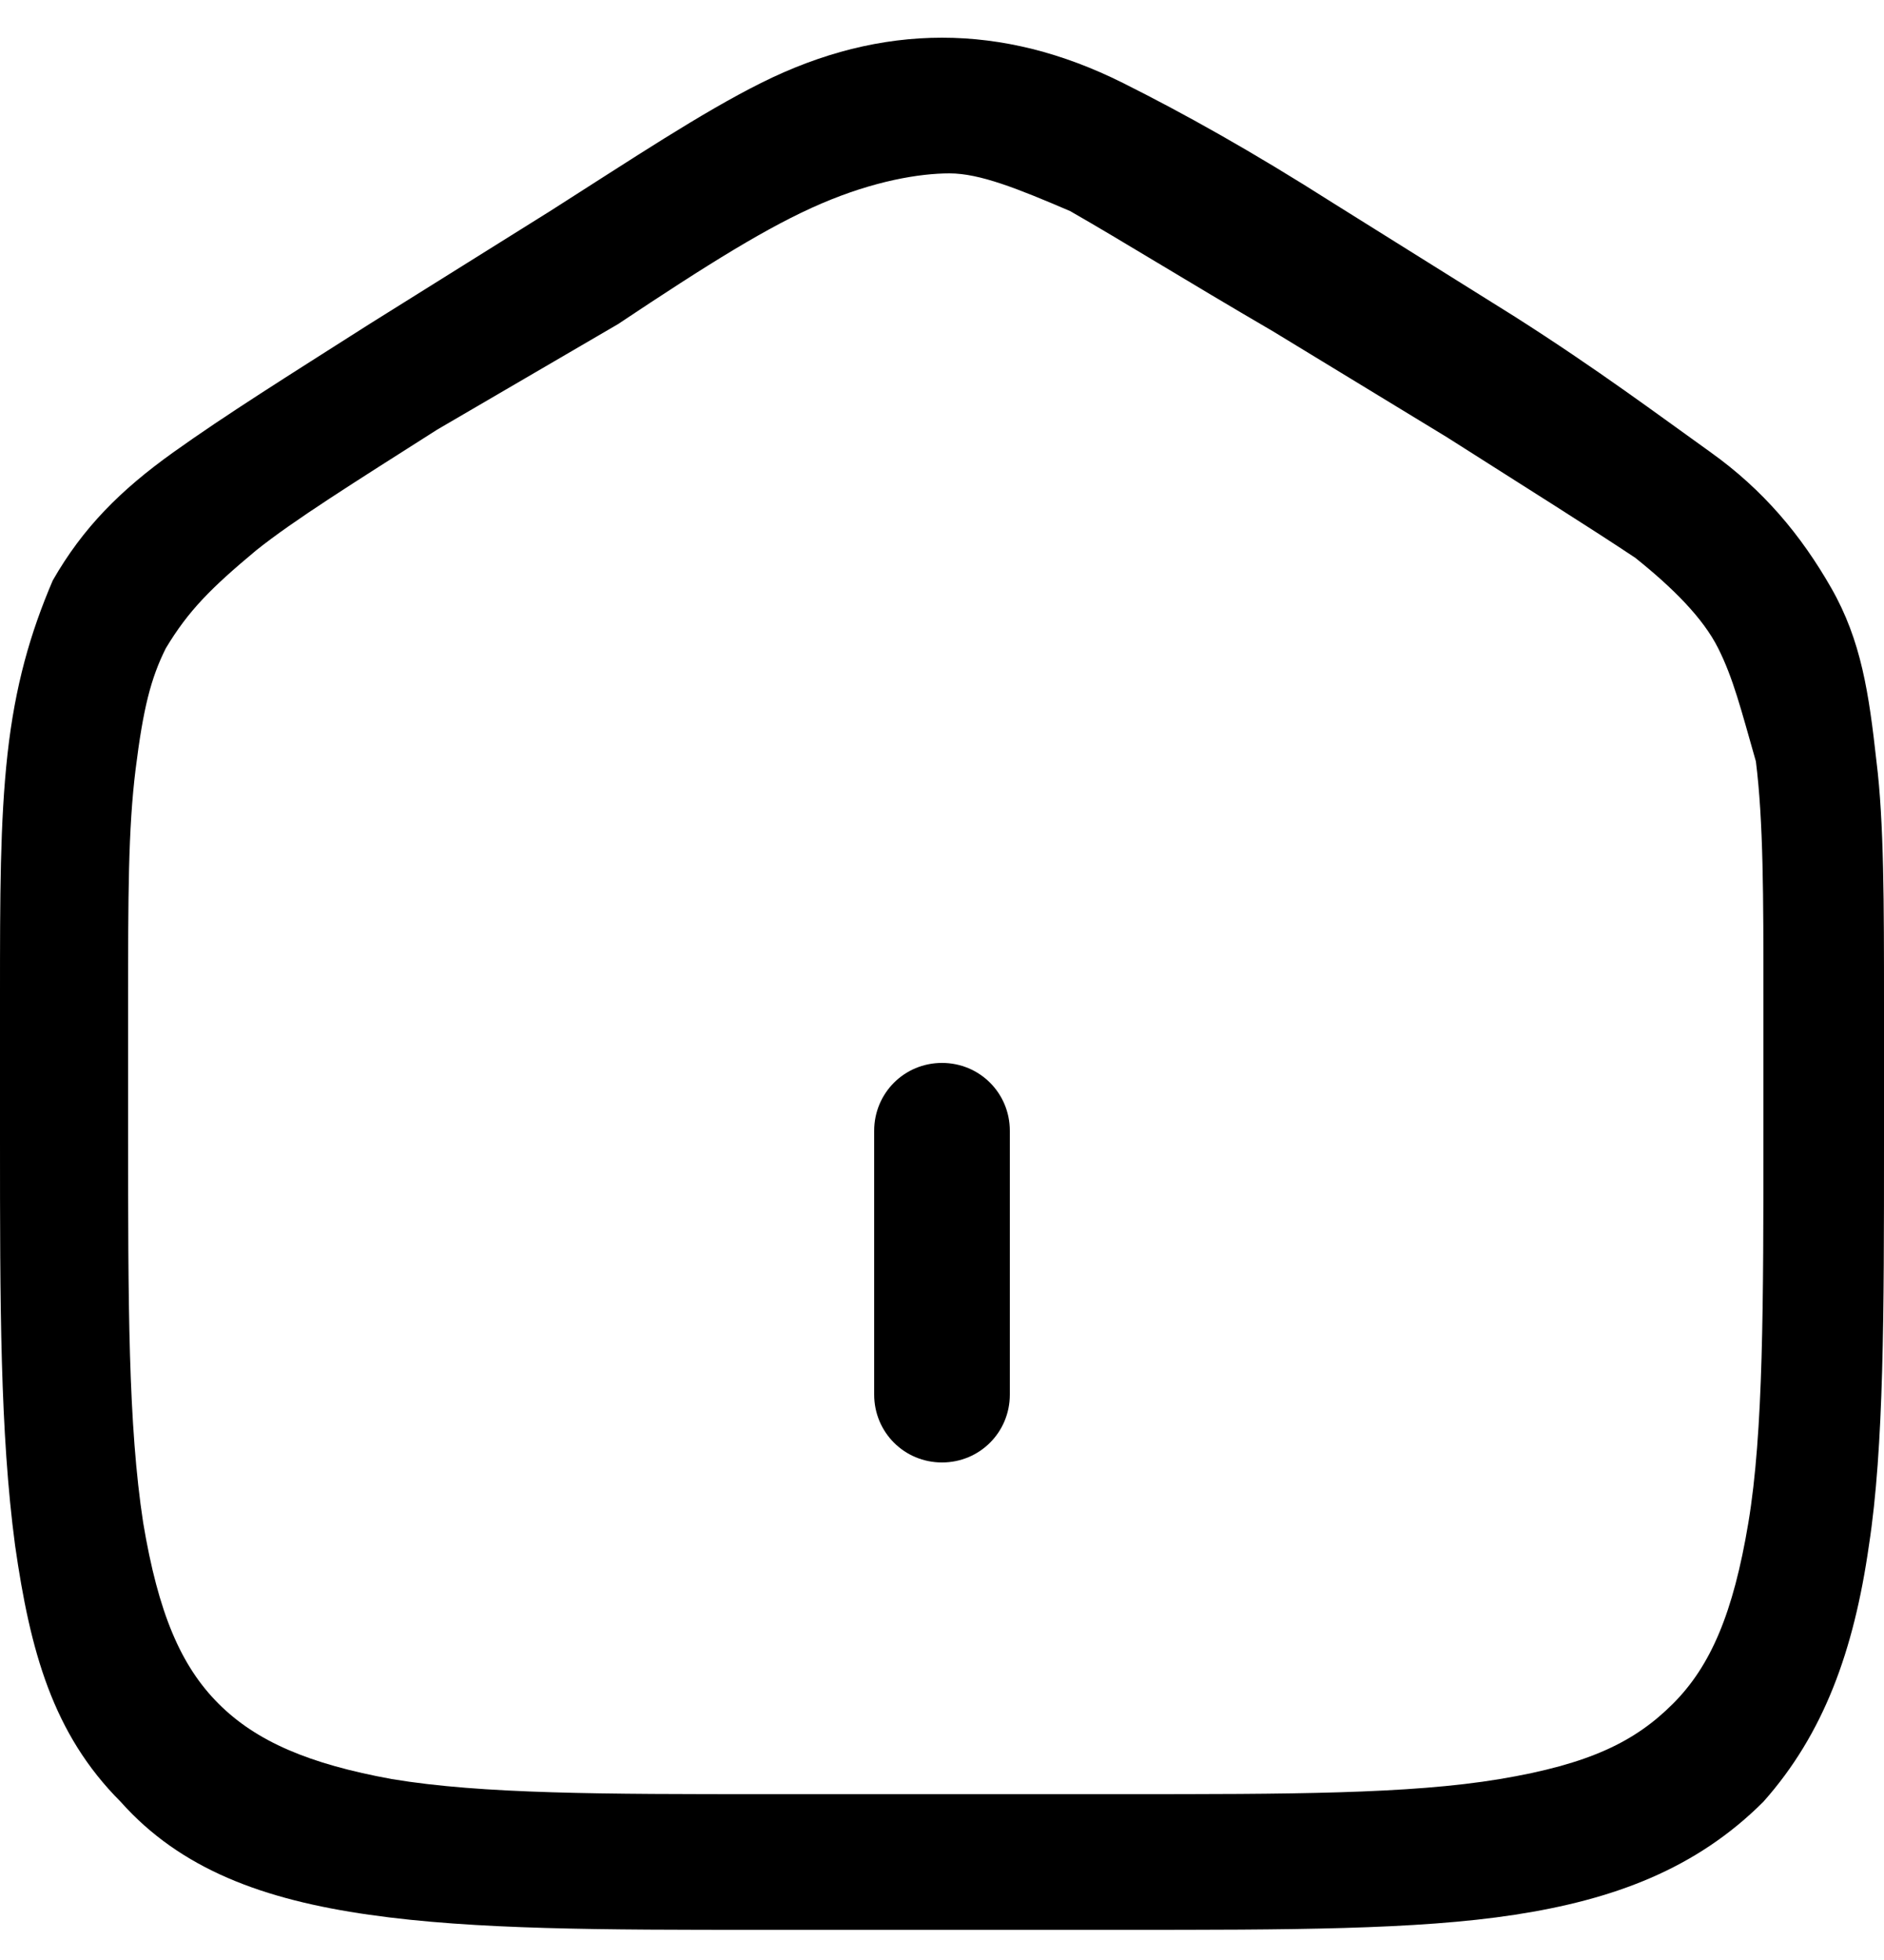 <?xml version="1.0" encoding="utf-8"?>
<!-- Generator: Adobe Illustrator 28.3.0, SVG Export Plug-In . SVG Version: 6.00 Build 0)  -->
<svg xmlns="http://www.w3.org/2000/svg" viewBox="0 0 25 26">
	<path d="M10.9,2.7C10.2,3,9.4,3.5,8.2,4.3L5.8,5.7C4.7,6.4,3.9,6.9,3.4,7.3C2.8,7.8,2.5,8.1,2.2,8.6
		C2,9,1.9,9.4,1.8,10.2c-0.1,0.8-0.1,1.7-0.1,3.1V15c0,2.3,0,3.9,0.2,5.2c0.2,1.2,0.5,1.9,1,2.4c0.5,0.5,1.2,0.8,2.3,1
		c1.2,0.2,2.8,0.2,5,0.2h4.7c2.2,0,3.8,0,5-0.2c1.2-0.2,1.8-0.5,2.3-1c0.5-0.5,0.8-1.2,1-2.4c0.2-1.2,0.2-2.9,0.2-5.2v-1.8
		c0-1.3,0-2.3-0.1-3.1C23.1,9.4,23,9,22.8,8.6c-0.2-0.4-0.6-0.8-1.1-1.2c-0.6-0.4-1.4-0.9-2.5-1.6l-2.3-1.4c-1.2-0.7-2-1.2-2.7-1.6
		c-0.7-0.3-1.2-0.5-1.6-0.5S11.6,2.4,10.9,2.7z M10.1,1.1c0.8-0.4,1.6-0.6,2.4-0.6s1.6,0.2,2.4,0.6c0.8,0.4,1.7,0.9,2.8,1.6l2.4,1.5
		C21.2,4.9,22,5.5,22.7,6c0.7,0.5,1.2,1.1,1.6,1.8c0.4,0.7,0.5,1.4,0.6,2.3c0.1,0.8,0.1,1.9,0.1,3.2v1.9c0,2.2,0,4-0.2,5.3
		c-0.2,1.4-0.6,2.5-1.4,3.4c-0.9,0.9-2,1.3-3.3,1.5c-1.3,0.2-3,0.2-5.2,0.2h-4.8c-2.1,0-3.8,0-5.2-0.2c-1.4-0.2-2.5-0.6-3.3-1.5
		c-0.9-0.9-1.2-2-1.4-3.4C0,19,0,17.3,0,15.1v-1.9c0-1.3,0-2.3,0.1-3.2c0.1-0.9,0.3-1.6,0.6-2.3C1.1,7,1.6,6.5,2.3,6
		c0.7-0.5,1.5-1,2.6-1.7l2.4-1.5C8.4,2.1,9.3,1.5,10.1,1.1z"/>
	<path d="M12.5,19.4c-0.5,0-0.9-0.4-0.9-0.9V15c0-0.5,0.4-0.9,0.9-0.9s0.9,0.4,0.9,0.9v3.5C13.4,19,13,19.4,12.5,19.4z"
		/>
</svg>
